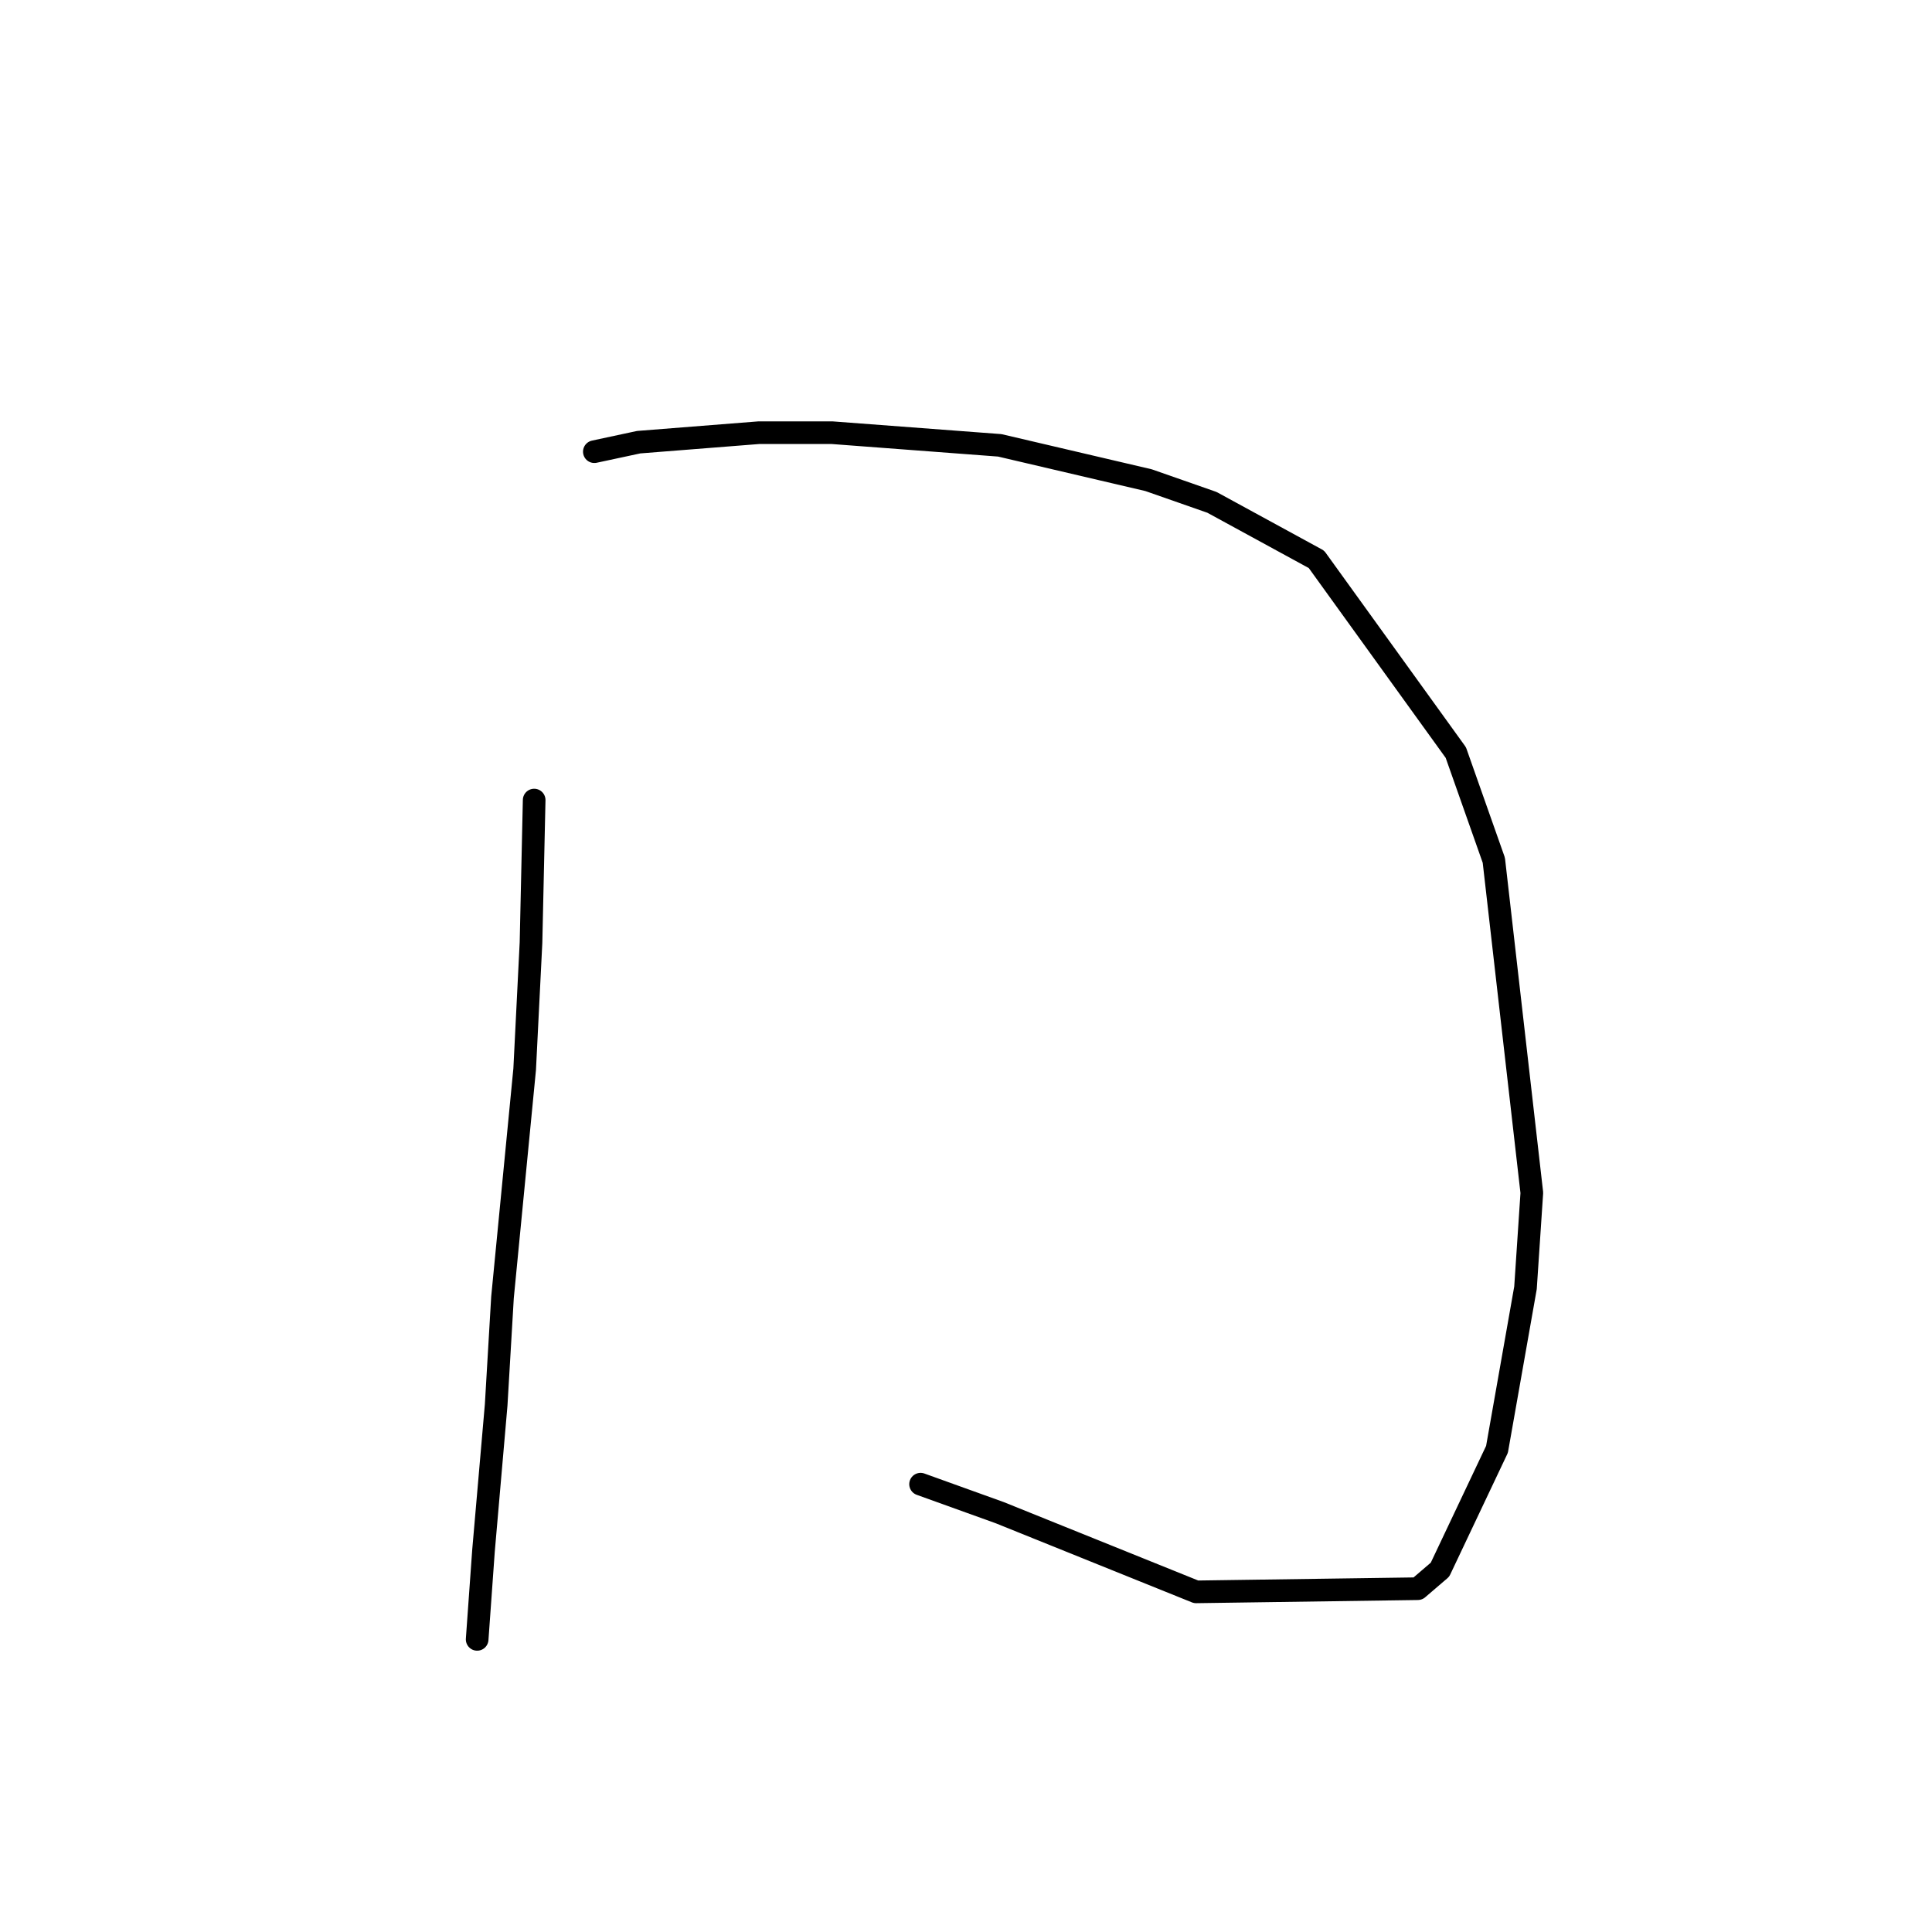 <?xml version="1.0" standalone="no"?>
    <svg width="256" height="256" xmlns="http://www.w3.org/2000/svg" version="1.1">
    <polyline stroke="black" stroke-width="3" stroke-linecap="round" fill="transparent" stroke-linejoin="round" points="70.78 106.013 70.361 124.898 69.521 141.685 66.584 171.901 65.744 186.169 64.066 205.474 63.226 217.225 63.226 217.225 " />
        <polyline stroke="black" stroke-width="3" stroke-linecap="round" fill="transparent" stroke-linejoin="round" points="78.754 59.85 84.629 58.591 100.577 57.332 110.229 57.332 132.471 59.01 152.196 63.627 160.589 66.564 174.438 74.118 192.903 99.718 197.939 113.987 202.975 158.052 202.136 170.642 198.359 192.045 190.805 207.992 187.867 210.51 158.491 210.93 132.471 200.438 121.98 196.661 121.98 196.661 " />
        </svg>